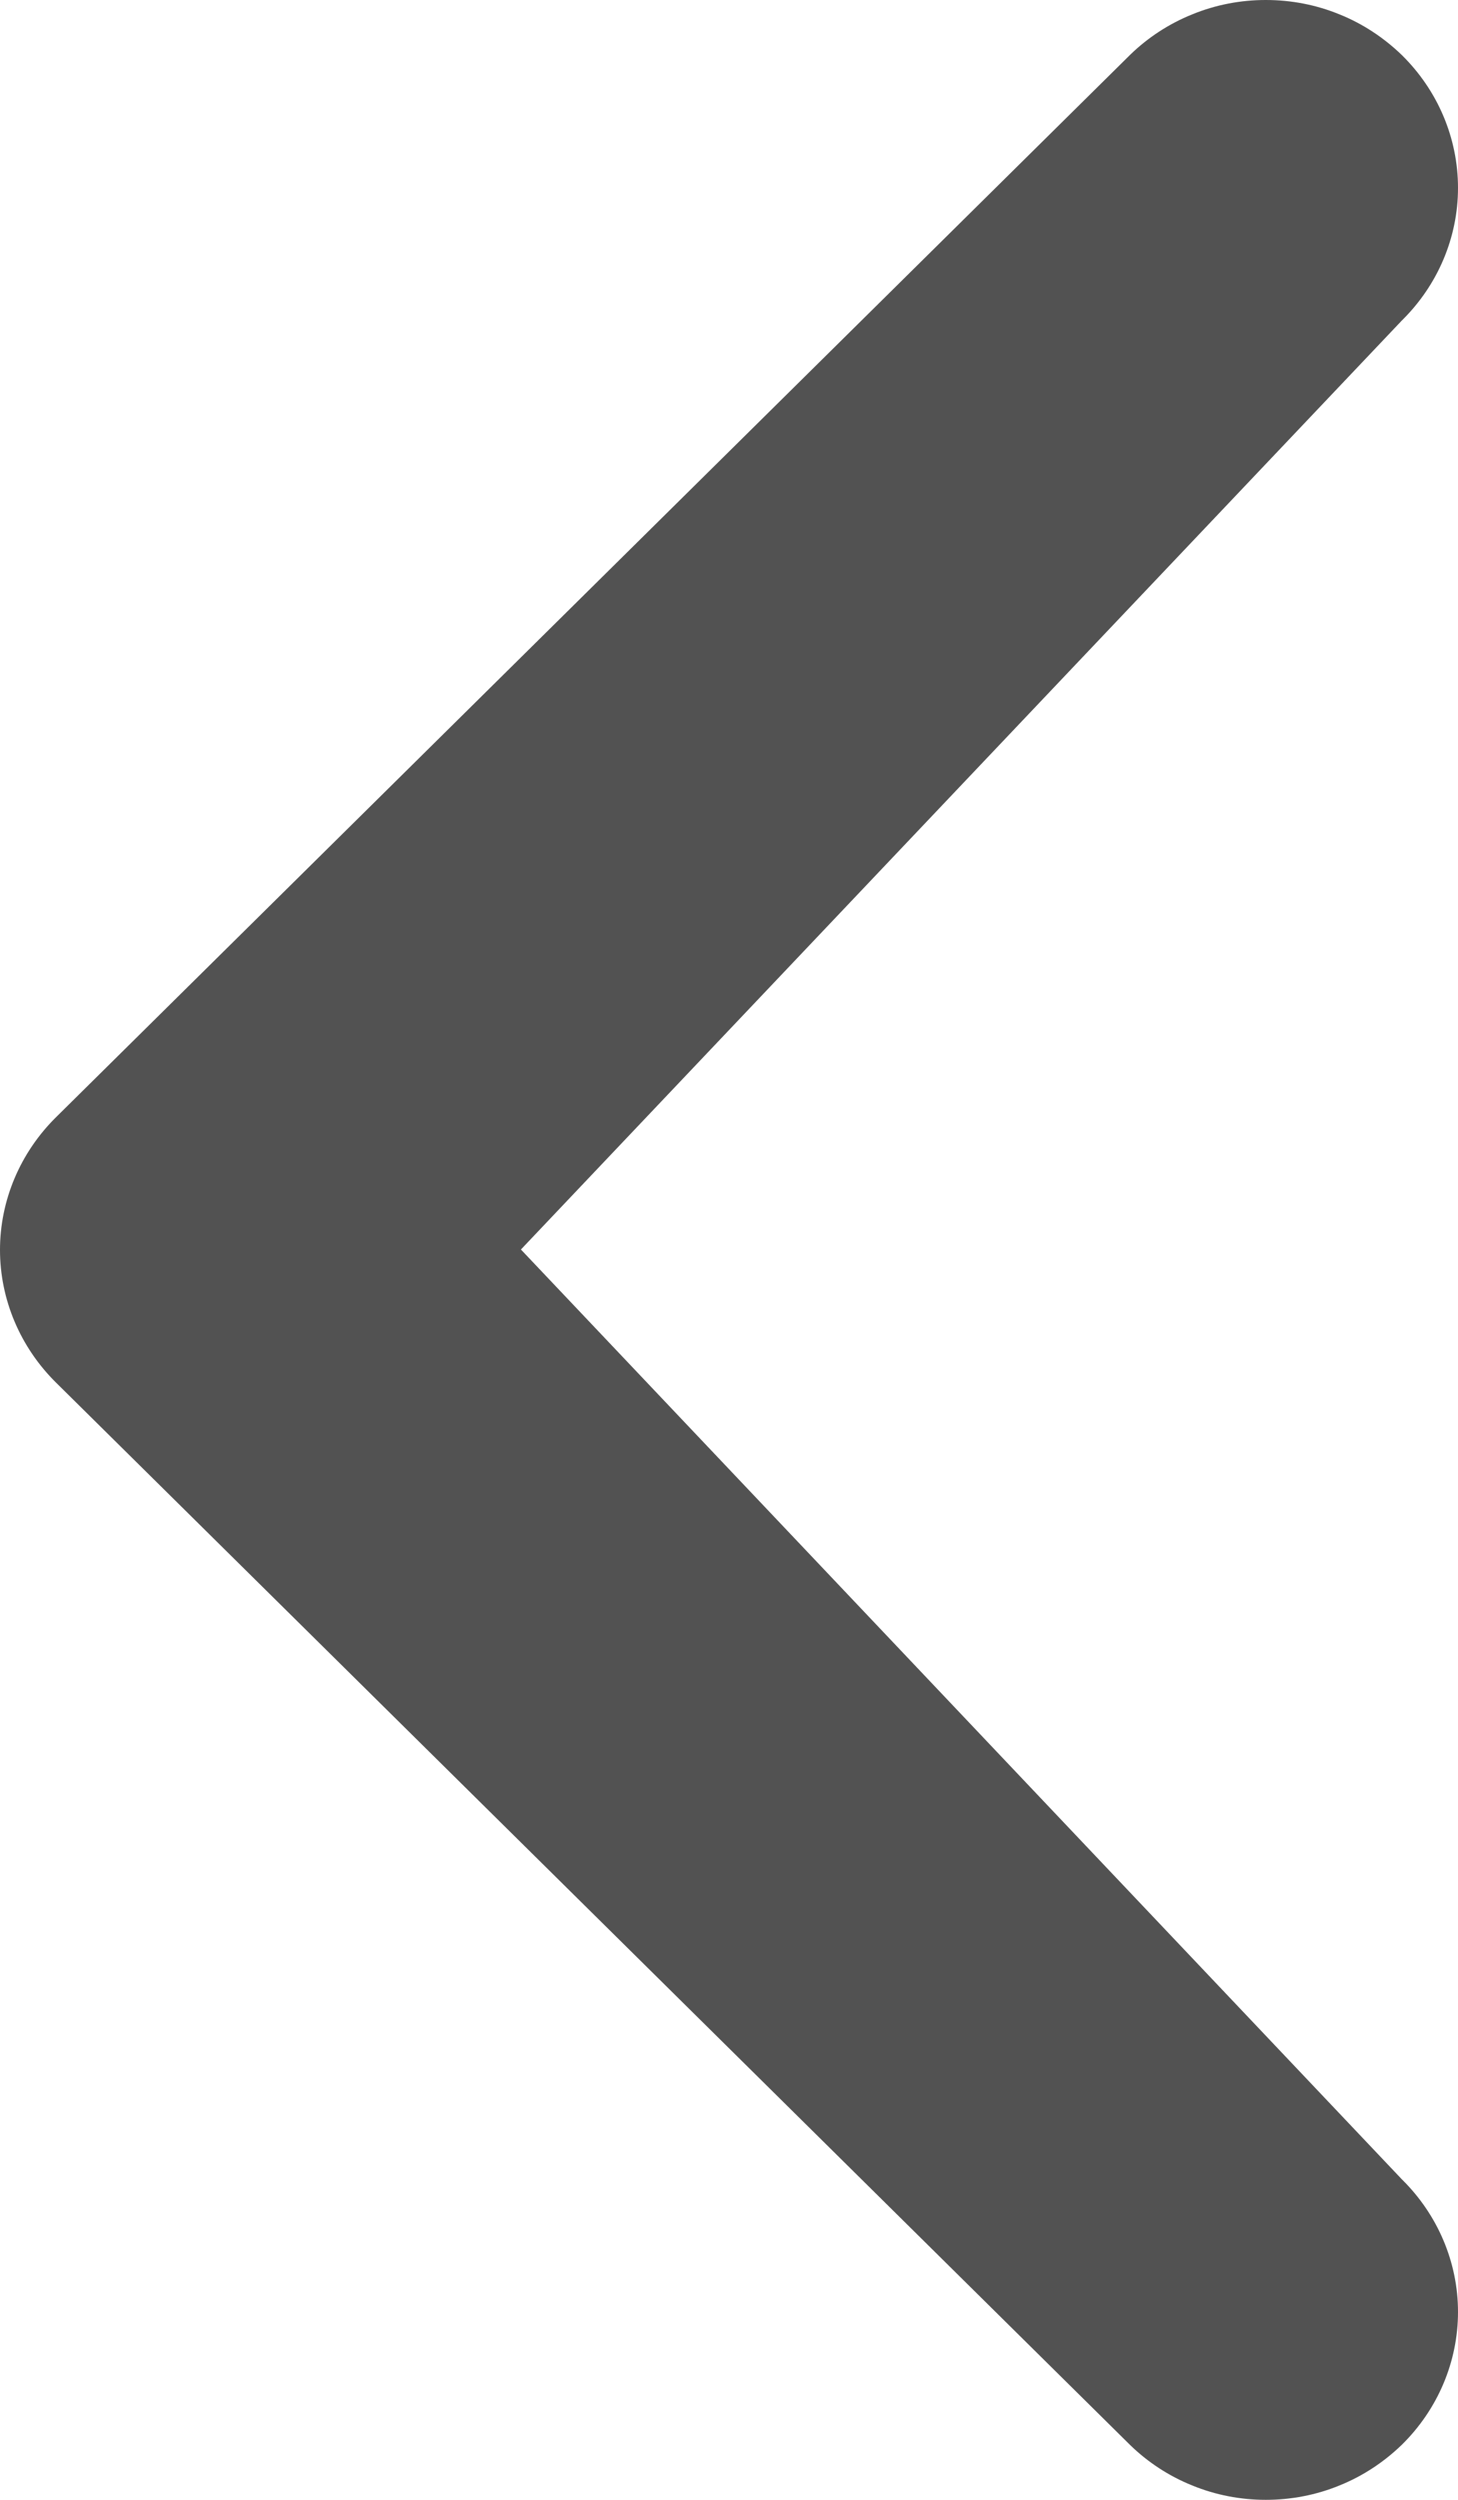 <svg width="7" height="12" viewBox="0 0 7 12" fill="none" xmlns="http://www.w3.org/2000/svg">
<path d="M2.501 5.998L6.73 1.539C6.903 1.369 7 1.14 7 0.902C7 0.663 6.903 0.434 6.73 0.264C6.644 0.181 6.543 0.114 6.431 0.069C6.319 0.023 6.199 0 6.077 0C5.956 0 5.836 0.023 5.724 0.069C5.612 0.114 5.51 0.181 5.425 0.264L0.269 5.363C0.097 5.533 0 5.762 0 6C0 6.238 0.097 6.467 0.269 6.637L5.425 11.736C5.51 11.819 5.612 11.886 5.724 11.931C5.836 11.977 5.956 12 6.077 12C6.199 12 6.319 11.977 6.431 11.931C6.543 11.886 6.644 11.819 6.73 11.736C6.903 11.566 7 11.337 7 11.098C7 10.86 6.903 10.631 6.73 10.461L2.501 5.998Z" fill="#525252"/>
</svg>
